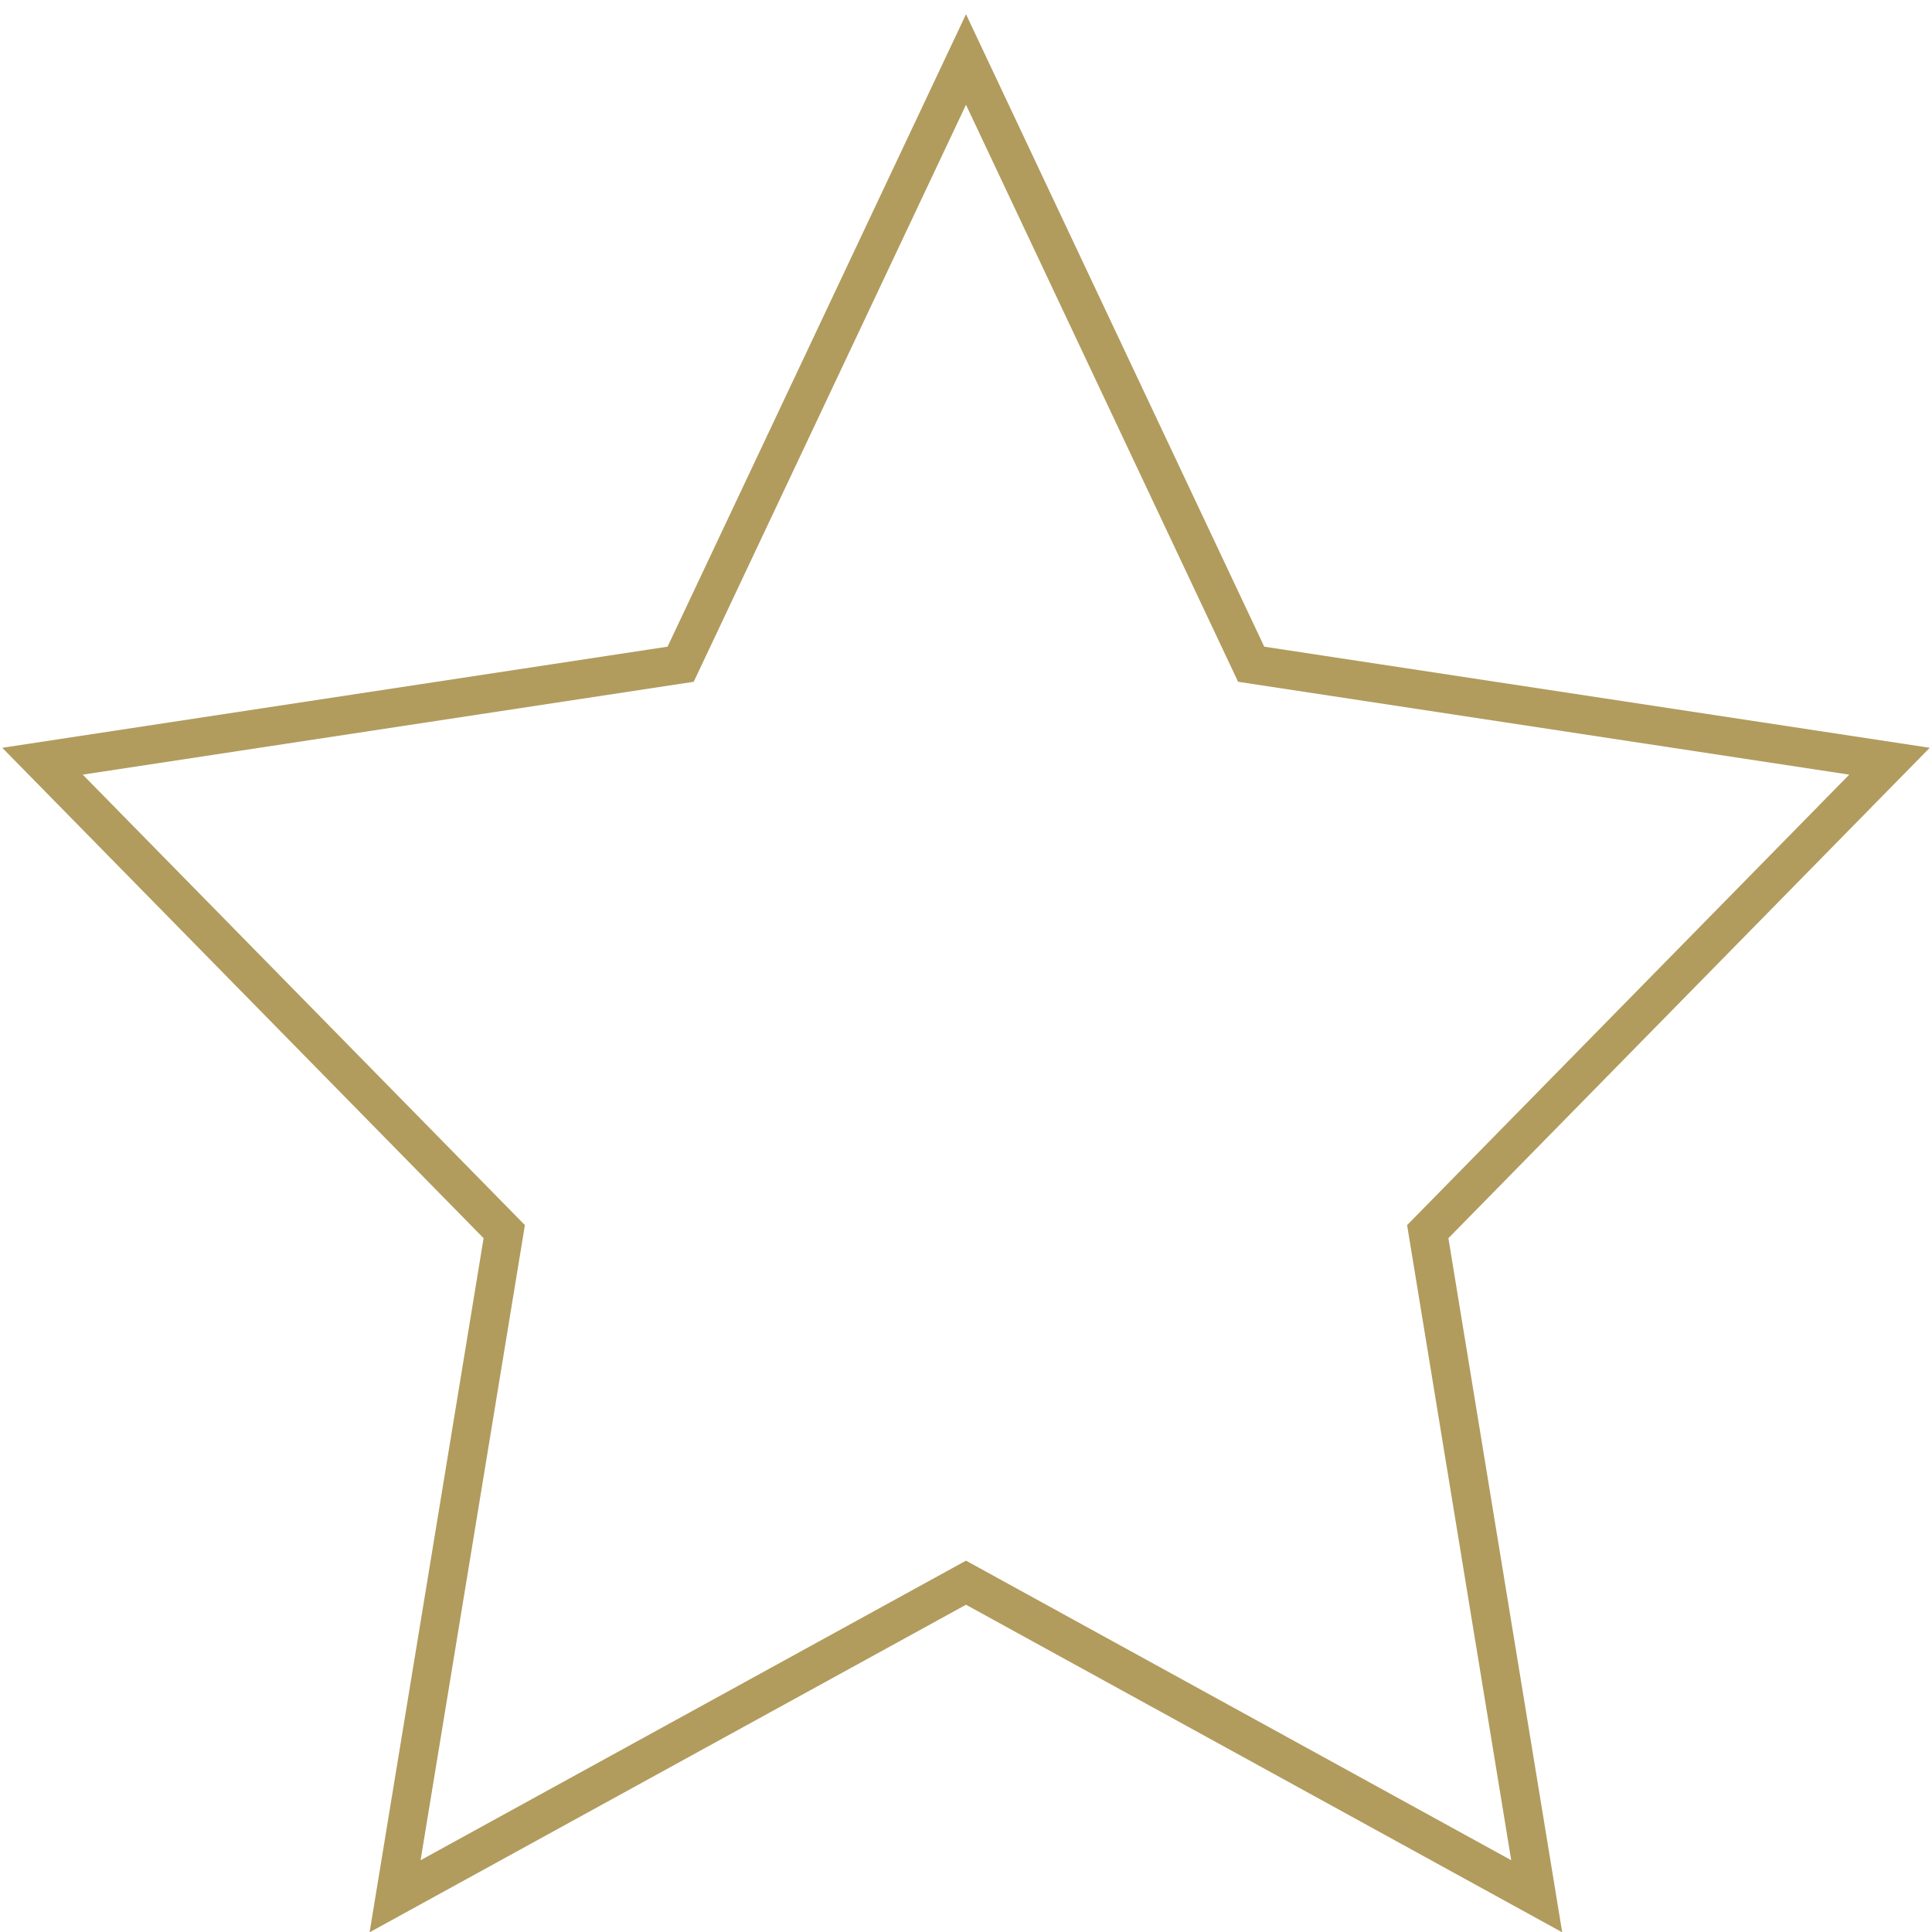 <?xml version="1.0" encoding="utf-8"?>
<!-- Generator: Adobe Illustrator 24.0.0, SVG Export Plug-In . SVG Version: 6.00 Build 0)  -->
<svg version="1.1" id="Layer_1" xmlns="http://www.w3.org/2000/svg" xmlns:xlink="http://www.w3.org/1999/xlink" x="0px" y="0px"
	 viewBox="0 0 100 100" style="enable-background:new 0 0 100 100;" xml:space="preserve">
<style type="text/css">
	.st0{fill:none;stroke:#B19C5E;stroke-width:2;stroke-miterlimit:10;}
</style>
<polygon class="st0" points="50,3.08 64.76,34.38 97.8,39.4 73.9,63.75 79.54,98.15 50,81.92 20.45,98.15 26.1,63.75 2.2,39.4 
	35.23,34.38 "/>
</svg>
